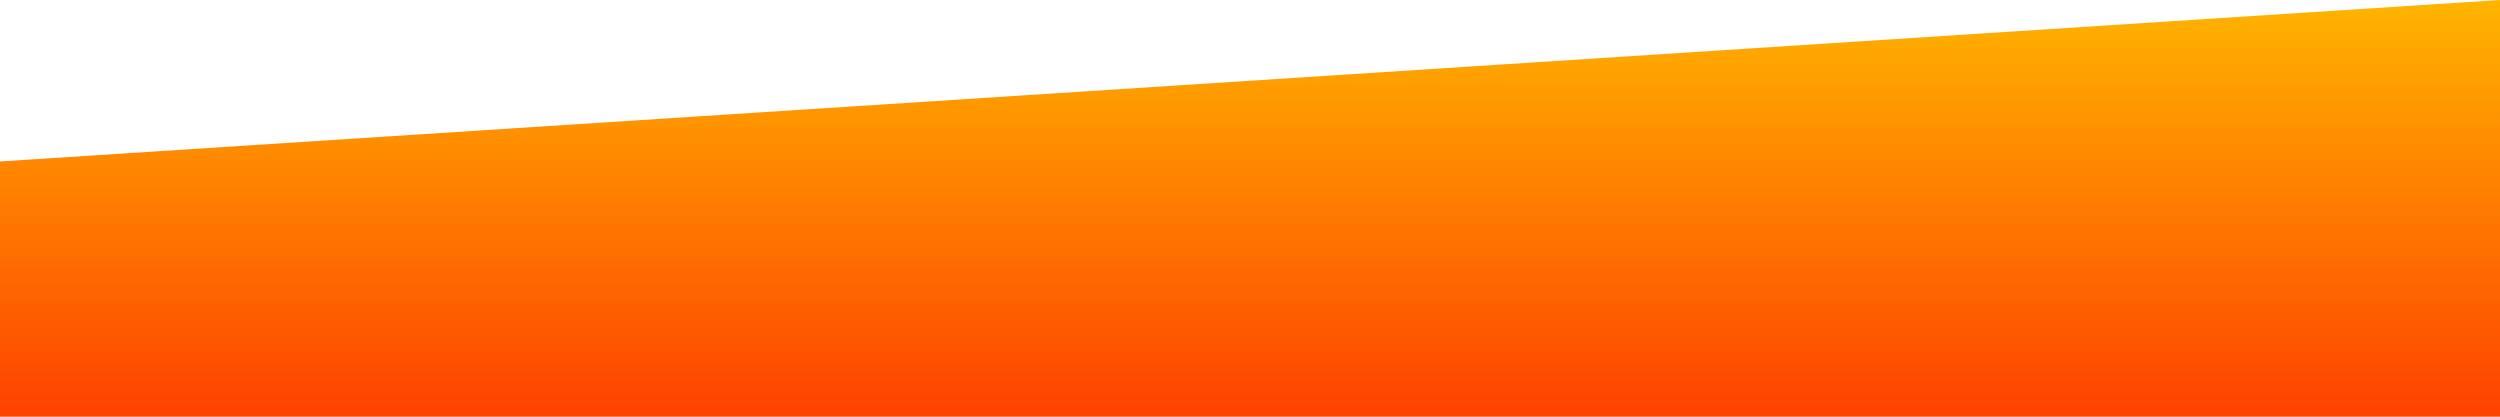 <svg version="1.2" xmlns="http://www.w3.org/2000/svg" xmlns:xlink="http://www.w3.org/1999/xlink" overflow="visible" preserveAspectRatio="none" viewBox="0 0 1440 240" width="1440" height="240"><g transform="translate(0, 0)"><defs><path id="path-1626841449009271692" d="M0 18 C0 18 1440 -75 1440 -75 C1440 -75 1440 165 1440 165 C1440 165 0 165 0 165 C0 165 0 18 0 18 Z" vector-effect="non-scaling-stroke"/><linearGradient id="gradient-1626841449169272459" x1="50%" y1="100%" x2="50%" y2="0%" vector-effect="non-scaling-stroke"><stop offset="0%" stop-color="rgb(254,65,1)" stop-opacity="1" vector-effect="non-scaling-stroke"/><stop offset="100%" stop-color="rgb(255,181,0)" stop-opacity="1" vector-effect="non-scaling-stroke"/></linearGradient></defs><g transform="translate(0, 75)"><path d="M0 18 C0 18 1440 -75 1440 -75 C1440 -75 1440 165 1440 165 C1440 165 0 165 0 165 C0 165 0 18 0 18 Z" style="stroke: rgb(140, 140, 140); stroke-width: 0; stroke-linecap: butt; stroke-linejoin: miter; fill: url(&quot;#gradient-1626841449169272459&quot;);" vector-effect="non-scaling-stroke"/></g></g></svg>